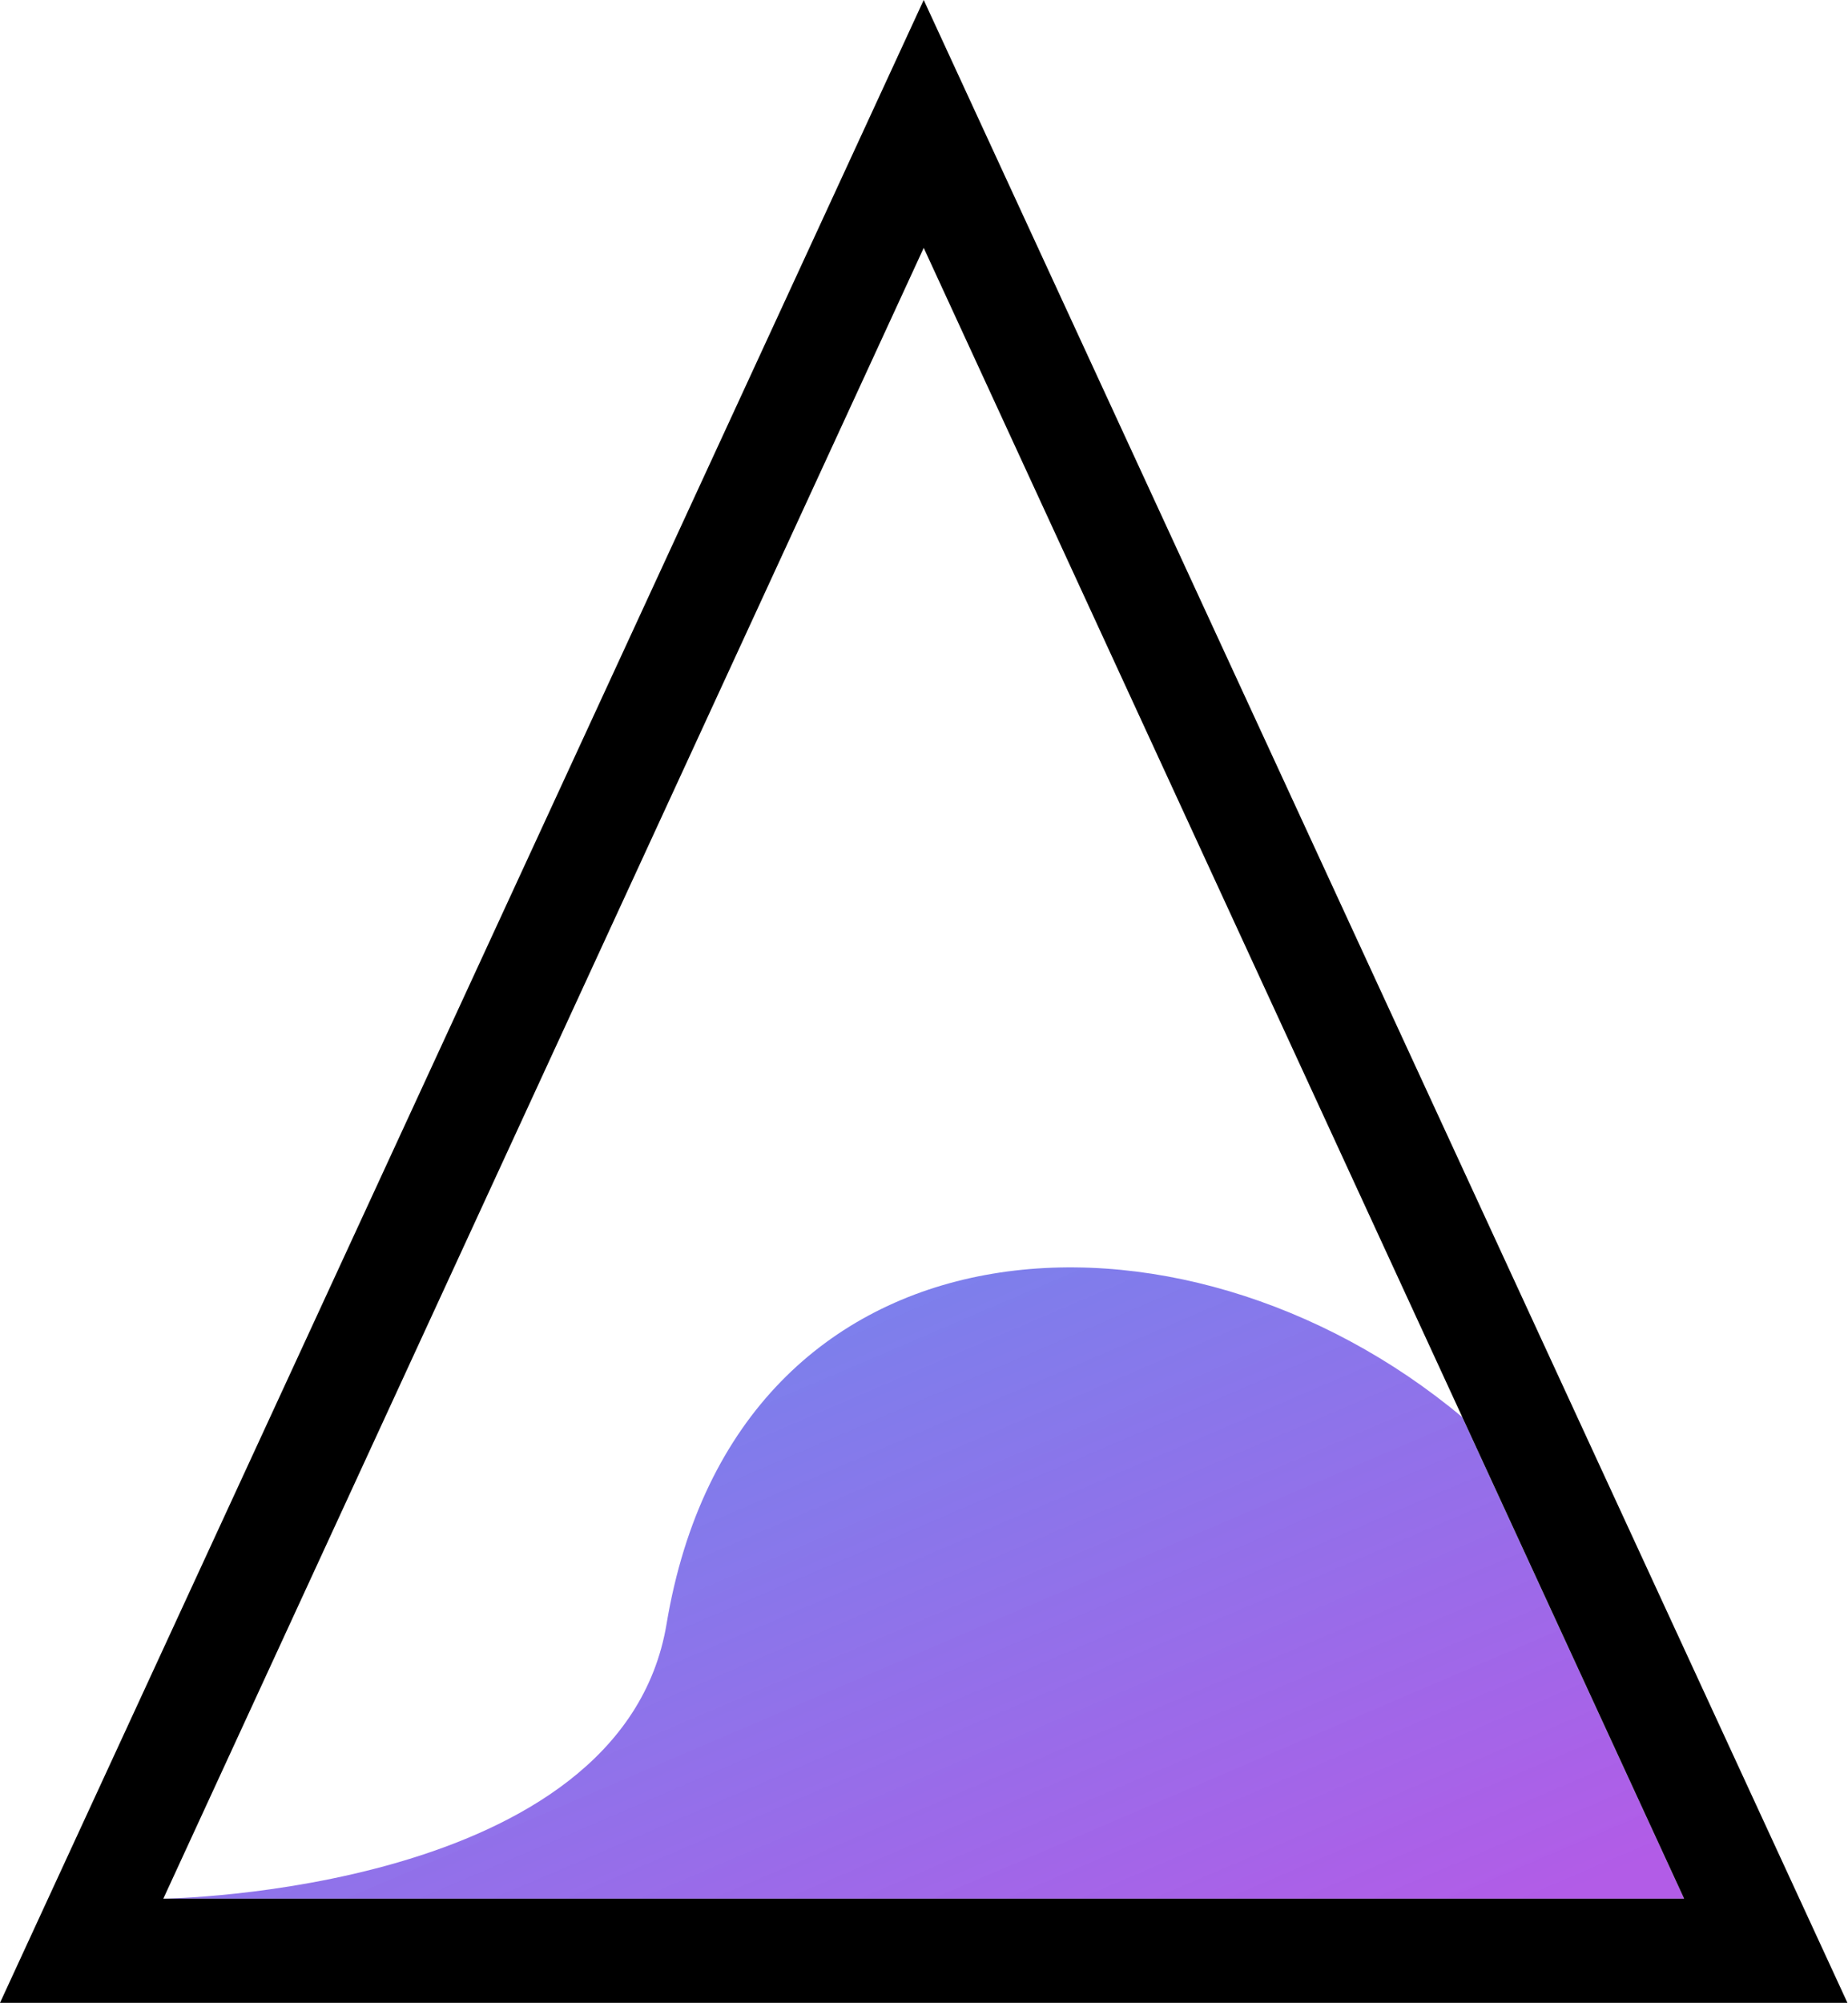 <?xml version="1.0" encoding="UTF-8" standalone="no"?><!DOCTYPE svg PUBLIC "-//W3C//DTD SVG 1.1//EN" "http://www.w3.org/Graphics/SVG/1.1/DTD/svg11.dtd"><svg width="100%" height="100%" viewBox="0 0 2151 2331" version="1.1" xmlns="http://www.w3.org/2000/svg" xmlns:xlink="http://www.w3.org/1999/xlink" xml:space="preserve" xmlns:serif="http://www.serif.com/" style="fill-rule:evenodd;clip-rule:evenodd;stroke-linejoin:round;stroke-miterlimit:2;"><g id="Aethor-Icon" serif:id="Aethor Icon"><path d="M190.124,2209.37l1770.12,-0l-258.101,-560.173c-327.479,-274.05 -844.775,-247.494 -926.291,240.576c-52.365,313.528 -585.729,319.597 -585.729,319.597Z" style="fill:url(#_Linear1);"/><path d="M1075.18,0l1075.18,2330.66l-2150.37,-0l1075.18,-2330.66Zm0,288.464l-885.06,1920.91l1770.12,-0l-885.061,-1920.91Z"/></g><defs><linearGradient id="_Linear1" x1="0" y1="0" x2="1" y2="0" gradientUnits="userSpaceOnUse" gradientTransform="matrix(-750.133,-1689.37,1689.37,-750.133,1519.87,2330.66)"><stop offset="0" style="stop-color:#b25ce7;stop-opacity:1"/><stop offset="0.51" style="stop-color:#6d6fe9;stop-opacity:0.89"/><stop offset="1" style="stop-color:#5576ea;stop-opacity:0.85"/></linearGradient></defs></svg>